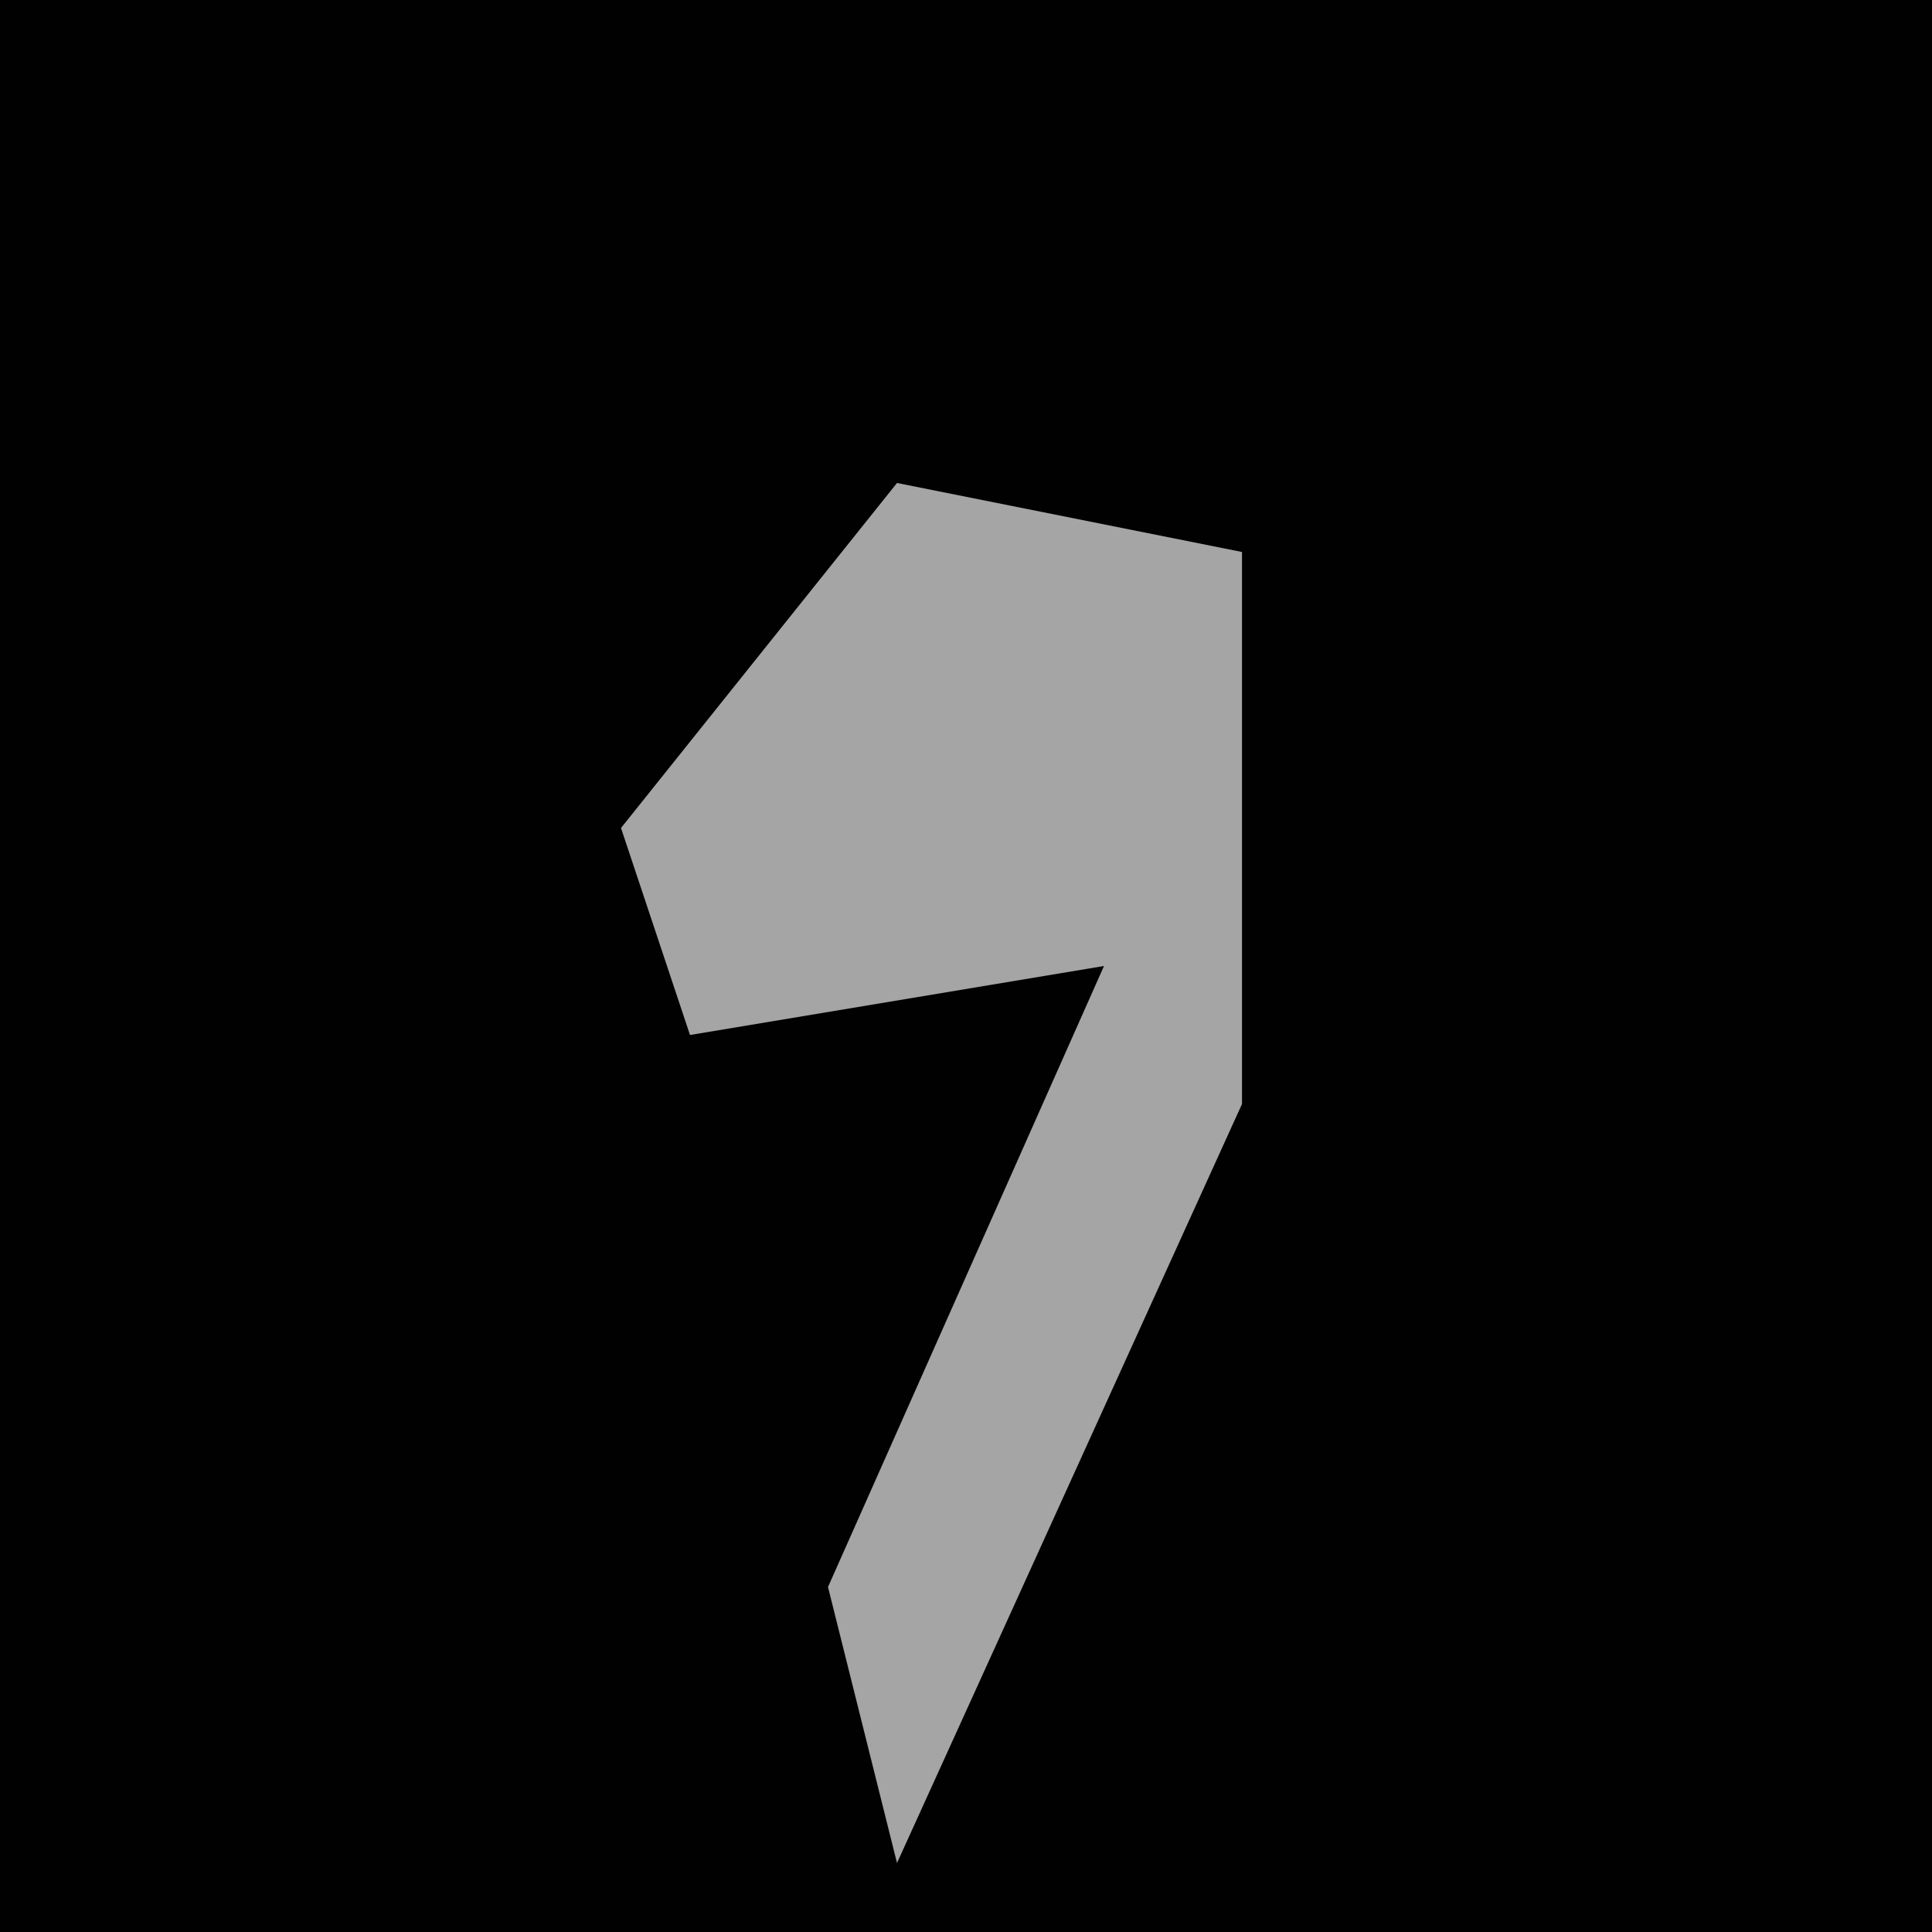 <?xml version="1.0" encoding="UTF-8"?>
<svg version="1.1" xmlns="http://www.w3.org/2000/svg" width="28" height="28">
<path d="M0,0 L28,0 L28,28 L0,28 Z " fill="#010101" transform="translate(0,0)"/>
<path d="M0,0 L5,1 L5,9 L0,20 L-1,16 L3,7 L-3,8 L-4,5 Z " fill="#A5A5A5" transform="translate(13,7)"/>
</svg>
